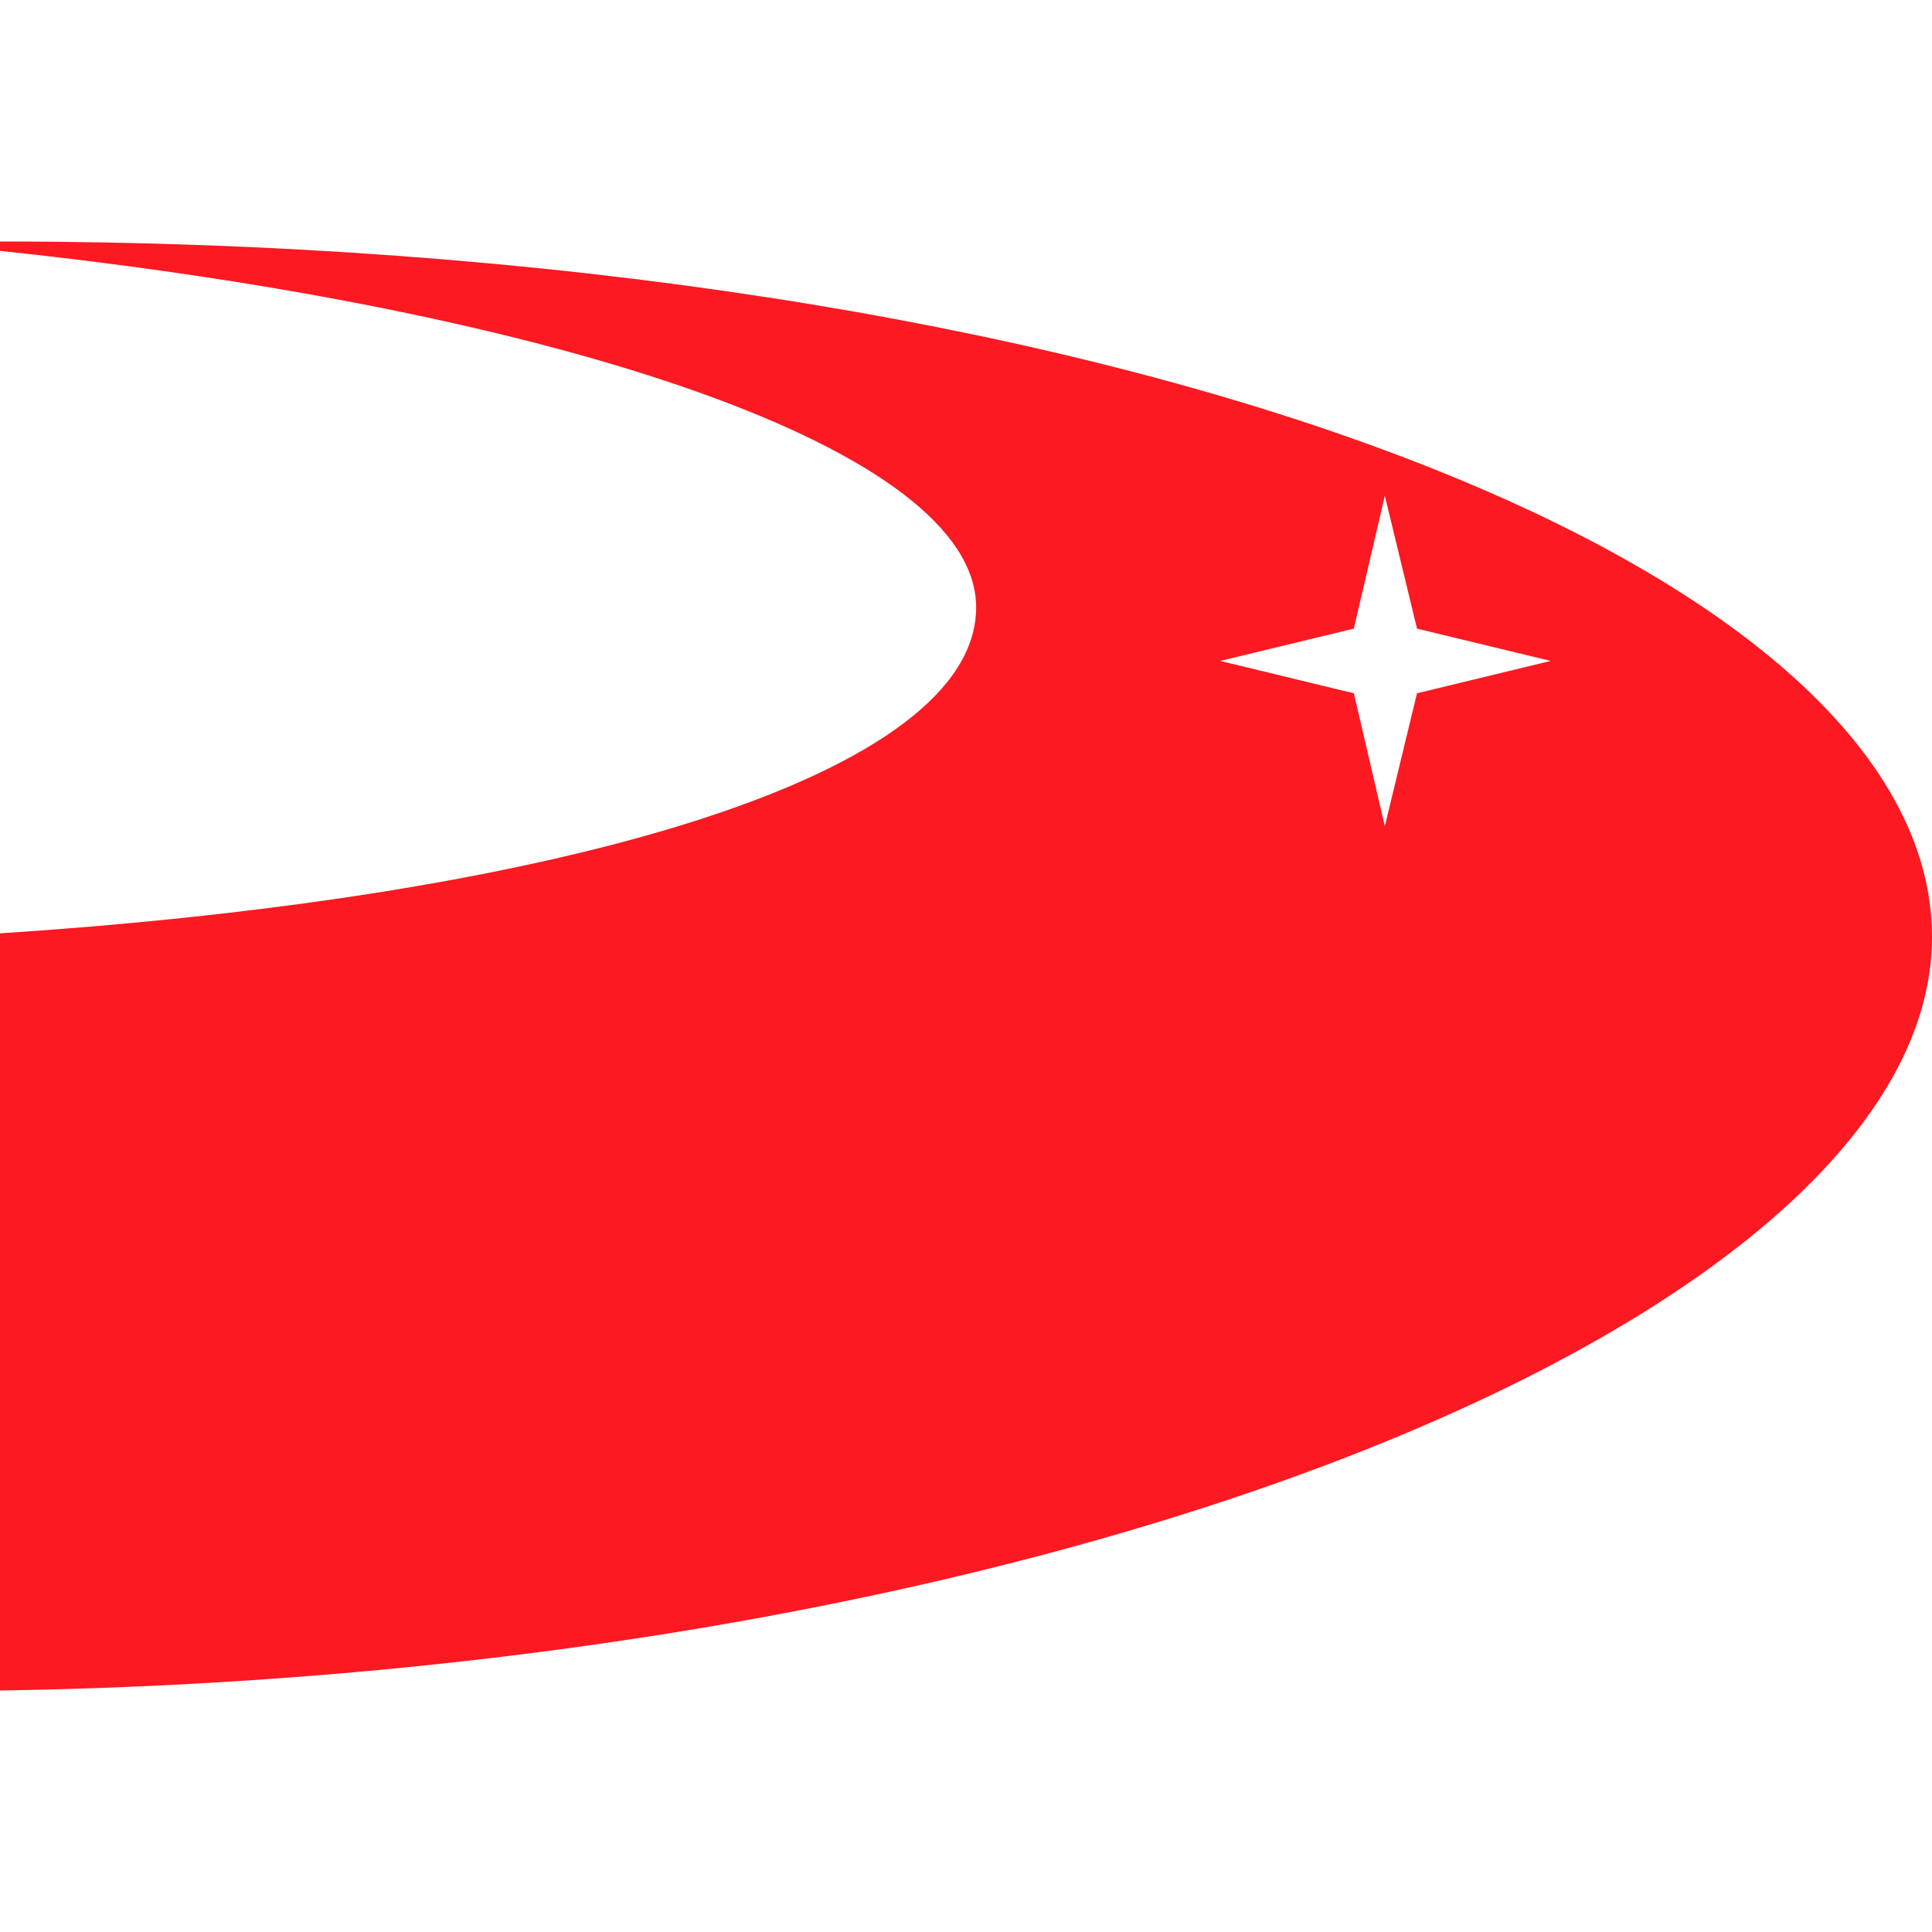 <?xml version="1.0" encoding="UTF-8"?>
<svg width="32px" height="32px" viewBox="0 0 32 32" version="1.1" xmlns="http://www.w3.org/2000/svg" xmlns:xlink="http://www.w3.org/1999/xlink">
    <!-- Generator: Sketch 52.3 (67297) - http://www.bohemiancoding.com/sketch -->
    <title>Square/Pohjantähti</title>
    <desc>Created with Sketch.</desc>
    <g id="Square/Pohjantähti" stroke="none" stroke-width="1" fill="none" fill-rule="evenodd">
        <path d="M0,4 C18.294,4 32,9.304 32,15.519 C32,21.735 17.808,27.725 0,28 L0,15.459 C9.498,14.838 16.168,12.8 16.168,10.06 C16.168,7.446 9.298,5.142 0,4.155 L0,4 Z M25.684,10.947 L23.47,10.412 L22.937,8.211 L22.424,10.412 L20.211,10.947 L22.424,11.483 L22.937,13.684 L23.47,11.483 L25.684,10.947 Z" id="Shape" fill="#FC1921"></path>
    </g>
</svg>